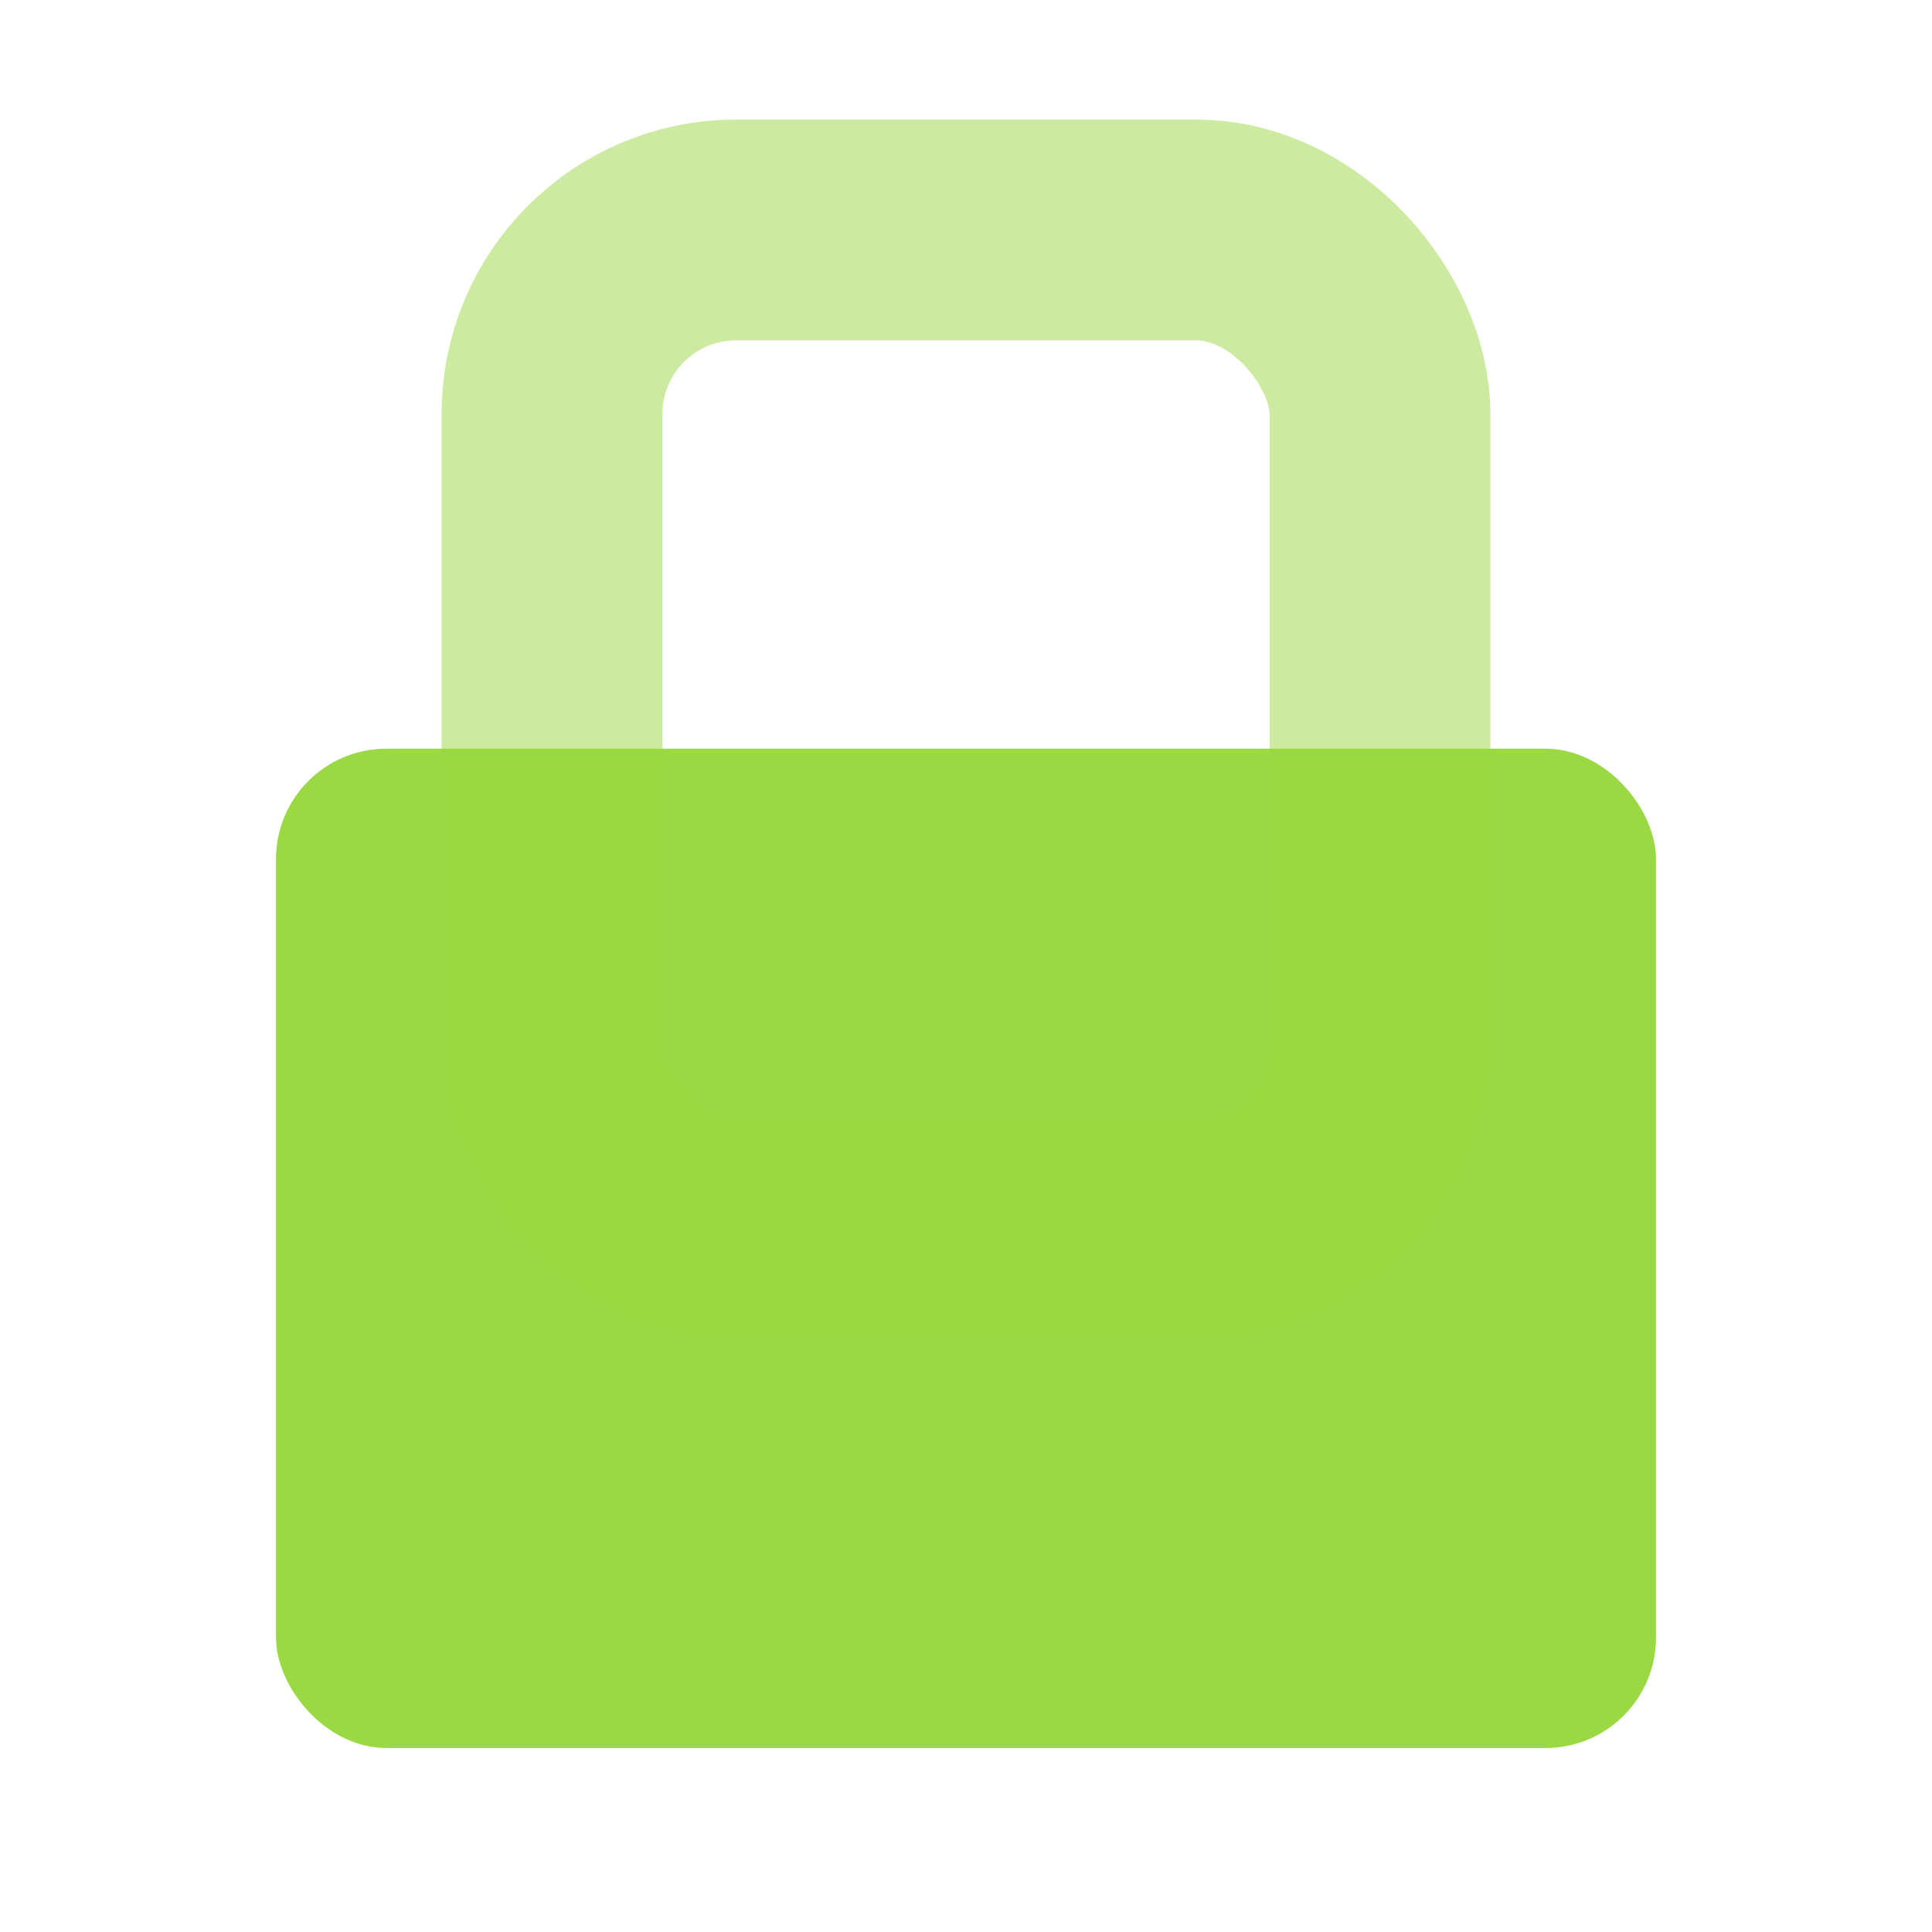 <svg width="42" height="42" viewBox="0 0 42 42" xmlns="http://www.w3.org/2000/svg"><g transform="translate(6 5)" fill="none" fill-rule="evenodd"><rect fill="#9AD943" y="11.276" width="30" height="21.724" rx="2.4"/><rect stroke="#9AD943" stroke-width="4.8" opacity=".5" x="6" width="18" height="21.724" rx="4"/></g></svg>